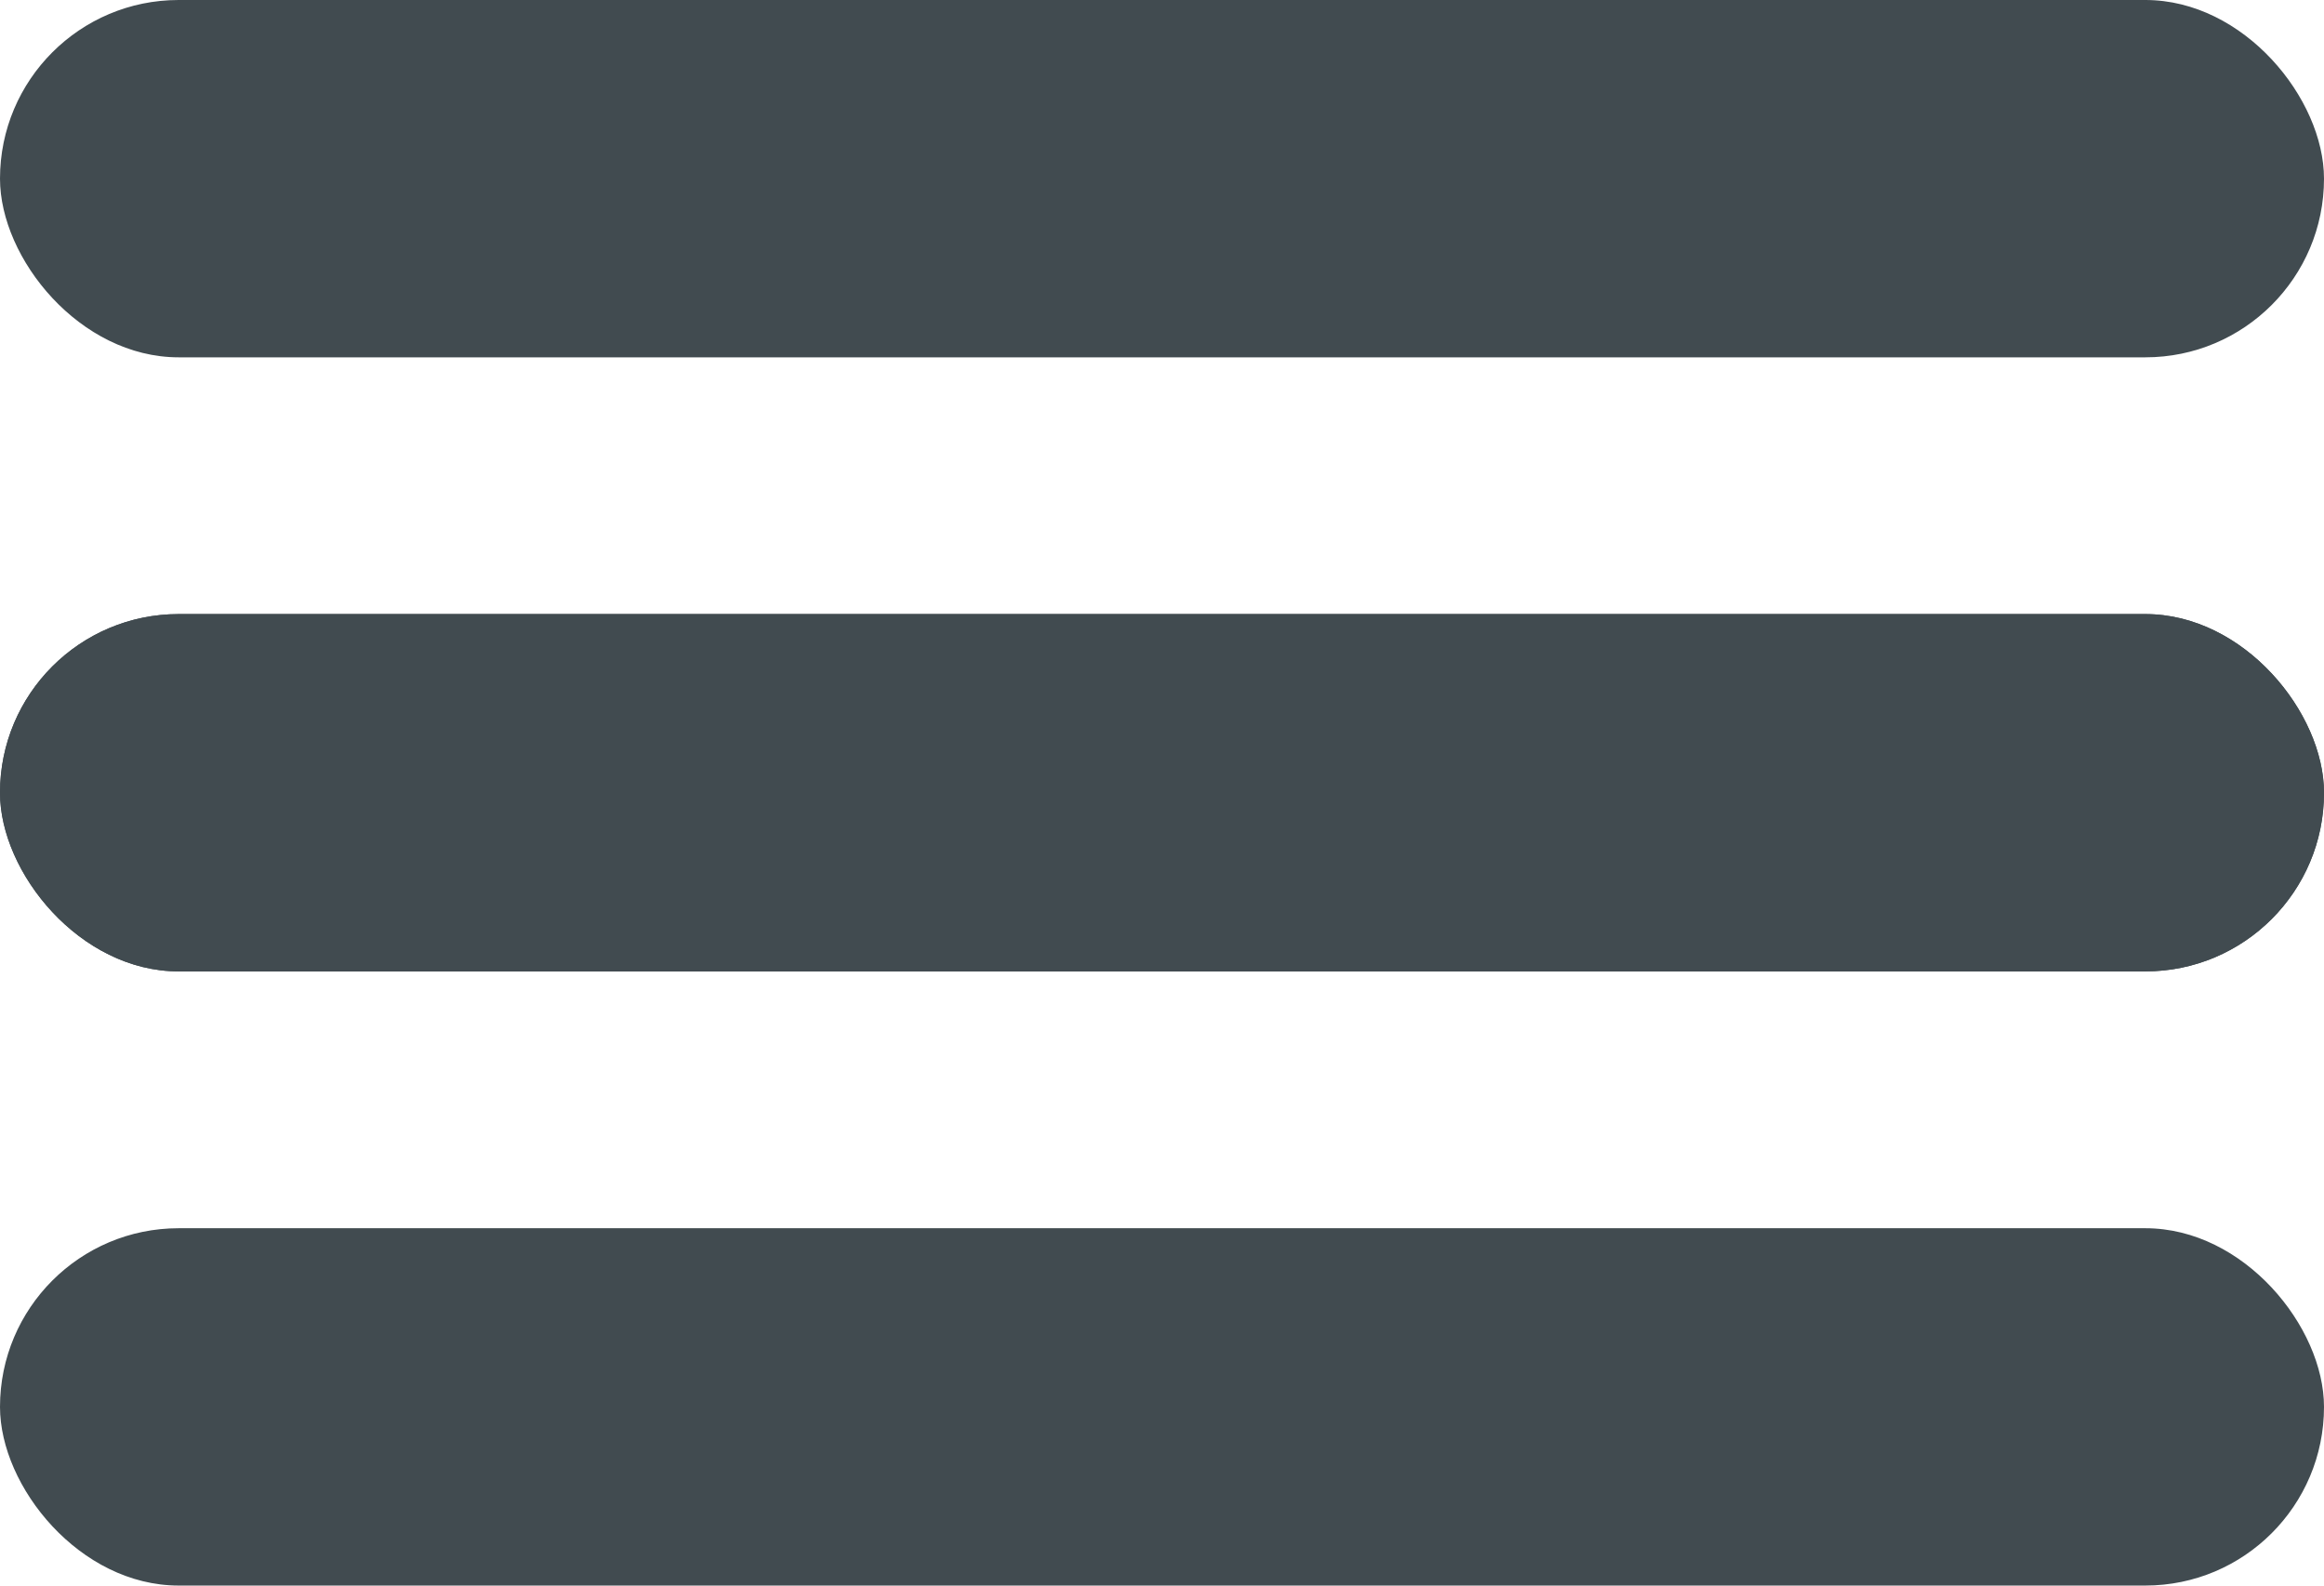 <svg xmlns="http://www.w3.org/2000/svg" width="32.534" height="22.195" viewBox="0 0 32.534 22.195">
  <g id="Grupo_13" data-name="Grupo 13" transform="translate(-858.705 -875.858)">
    <rect id="Rectángulo_65" data-name="Rectángulo 65" width="32.534" height="5.002" rx="2.501" transform="translate(858.705 875.858)" fill="#414b50"/>
    <rect id="Rectángulo_66" data-name="Rectángulo 66" width="32.534" height="5.002" rx="2.501" transform="translate(858.705 884.454)" fill="#414b50"/>
    <rect id="Rectángulo_67" data-name="Rectángulo 67" width="32.534" height="5.002" rx="2.501" transform="translate(858.705 884.454)" fill="#414b50"/>
    <rect id="Rectángulo_68" data-name="Rectángulo 68" width="32.534" height="5.002" rx="2.501" transform="translate(858.705 893.051)" fill="#414b50"/>
  </g>
</svg>
